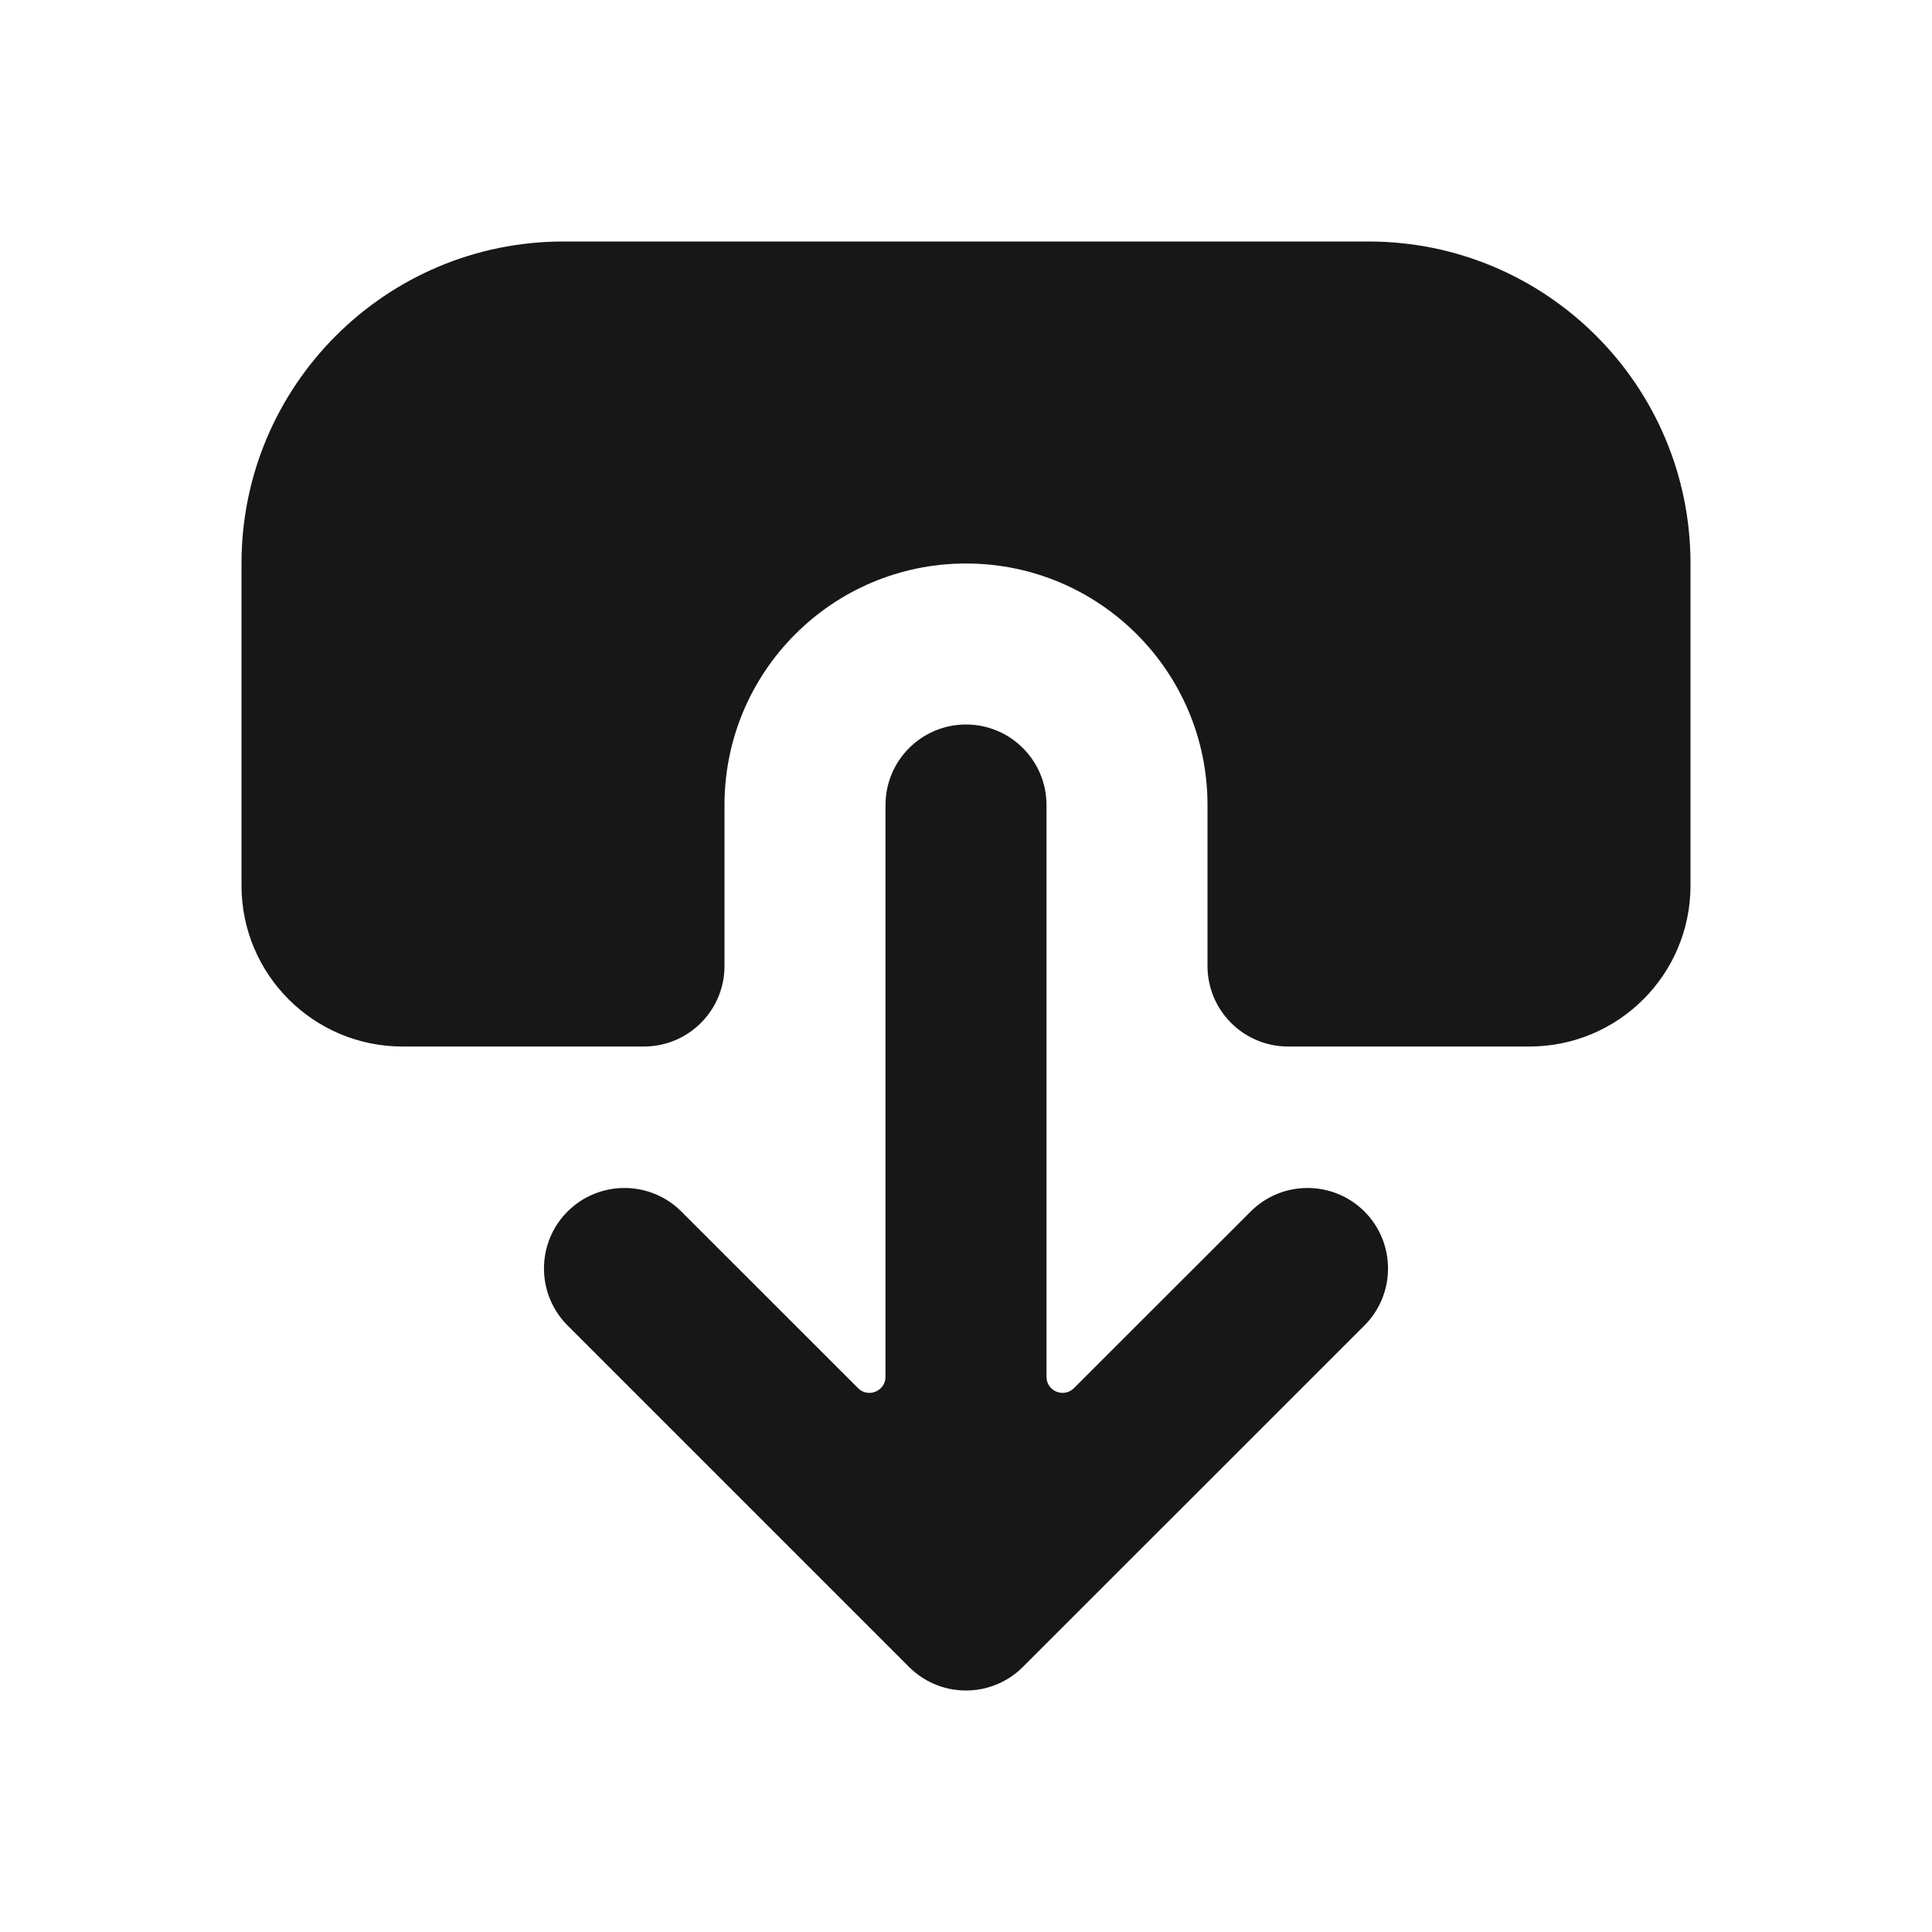 <svg width="24" height="24" viewBox="0 0 24 24" fill="none" xmlns="http://www.w3.org/2000/svg">
<path d="M13.341 17.244C13.215 17.37 13 17.281 13 17.103L13 10C13 9.448 12.552 9 12 9C11.448 9 11 9.448 11 10L11 17.103C11 17.281 10.784 17.37 10.659 17.244L8.464 15.05C8.074 14.66 7.441 14.66 7.05 15.05C6.66 15.441 6.66 16.074 7.05 16.465L11.287 20.702C11.375 20.791 11.479 20.863 11.595 20.915C11.719 20.97 11.856 21 12 21C12.132 21 12.257 20.975 12.372 20.928C12.494 20.88 12.608 20.806 12.707 20.707L16.95 16.465C17.34 16.074 17.34 15.441 16.95 15.05C16.559 14.66 15.926 14.66 15.536 15.05L13.341 17.244Z" fill="#171717"/>
<path d="M21 11C21 12.105 20.105 13 19 13H16C15.448 13 15 12.552 15 12V10C15 8.343 13.657 7 12 7C10.343 7 9 8.343 9 10V12C9 12.552 8.552 13 8 13H5C3.895 13 3 12.105 3 11L3 7C3 4.791 4.791 3 7 3L17 3C19.209 3 21 4.791 21 7V11Z" fill="#171717"/>
</svg>
